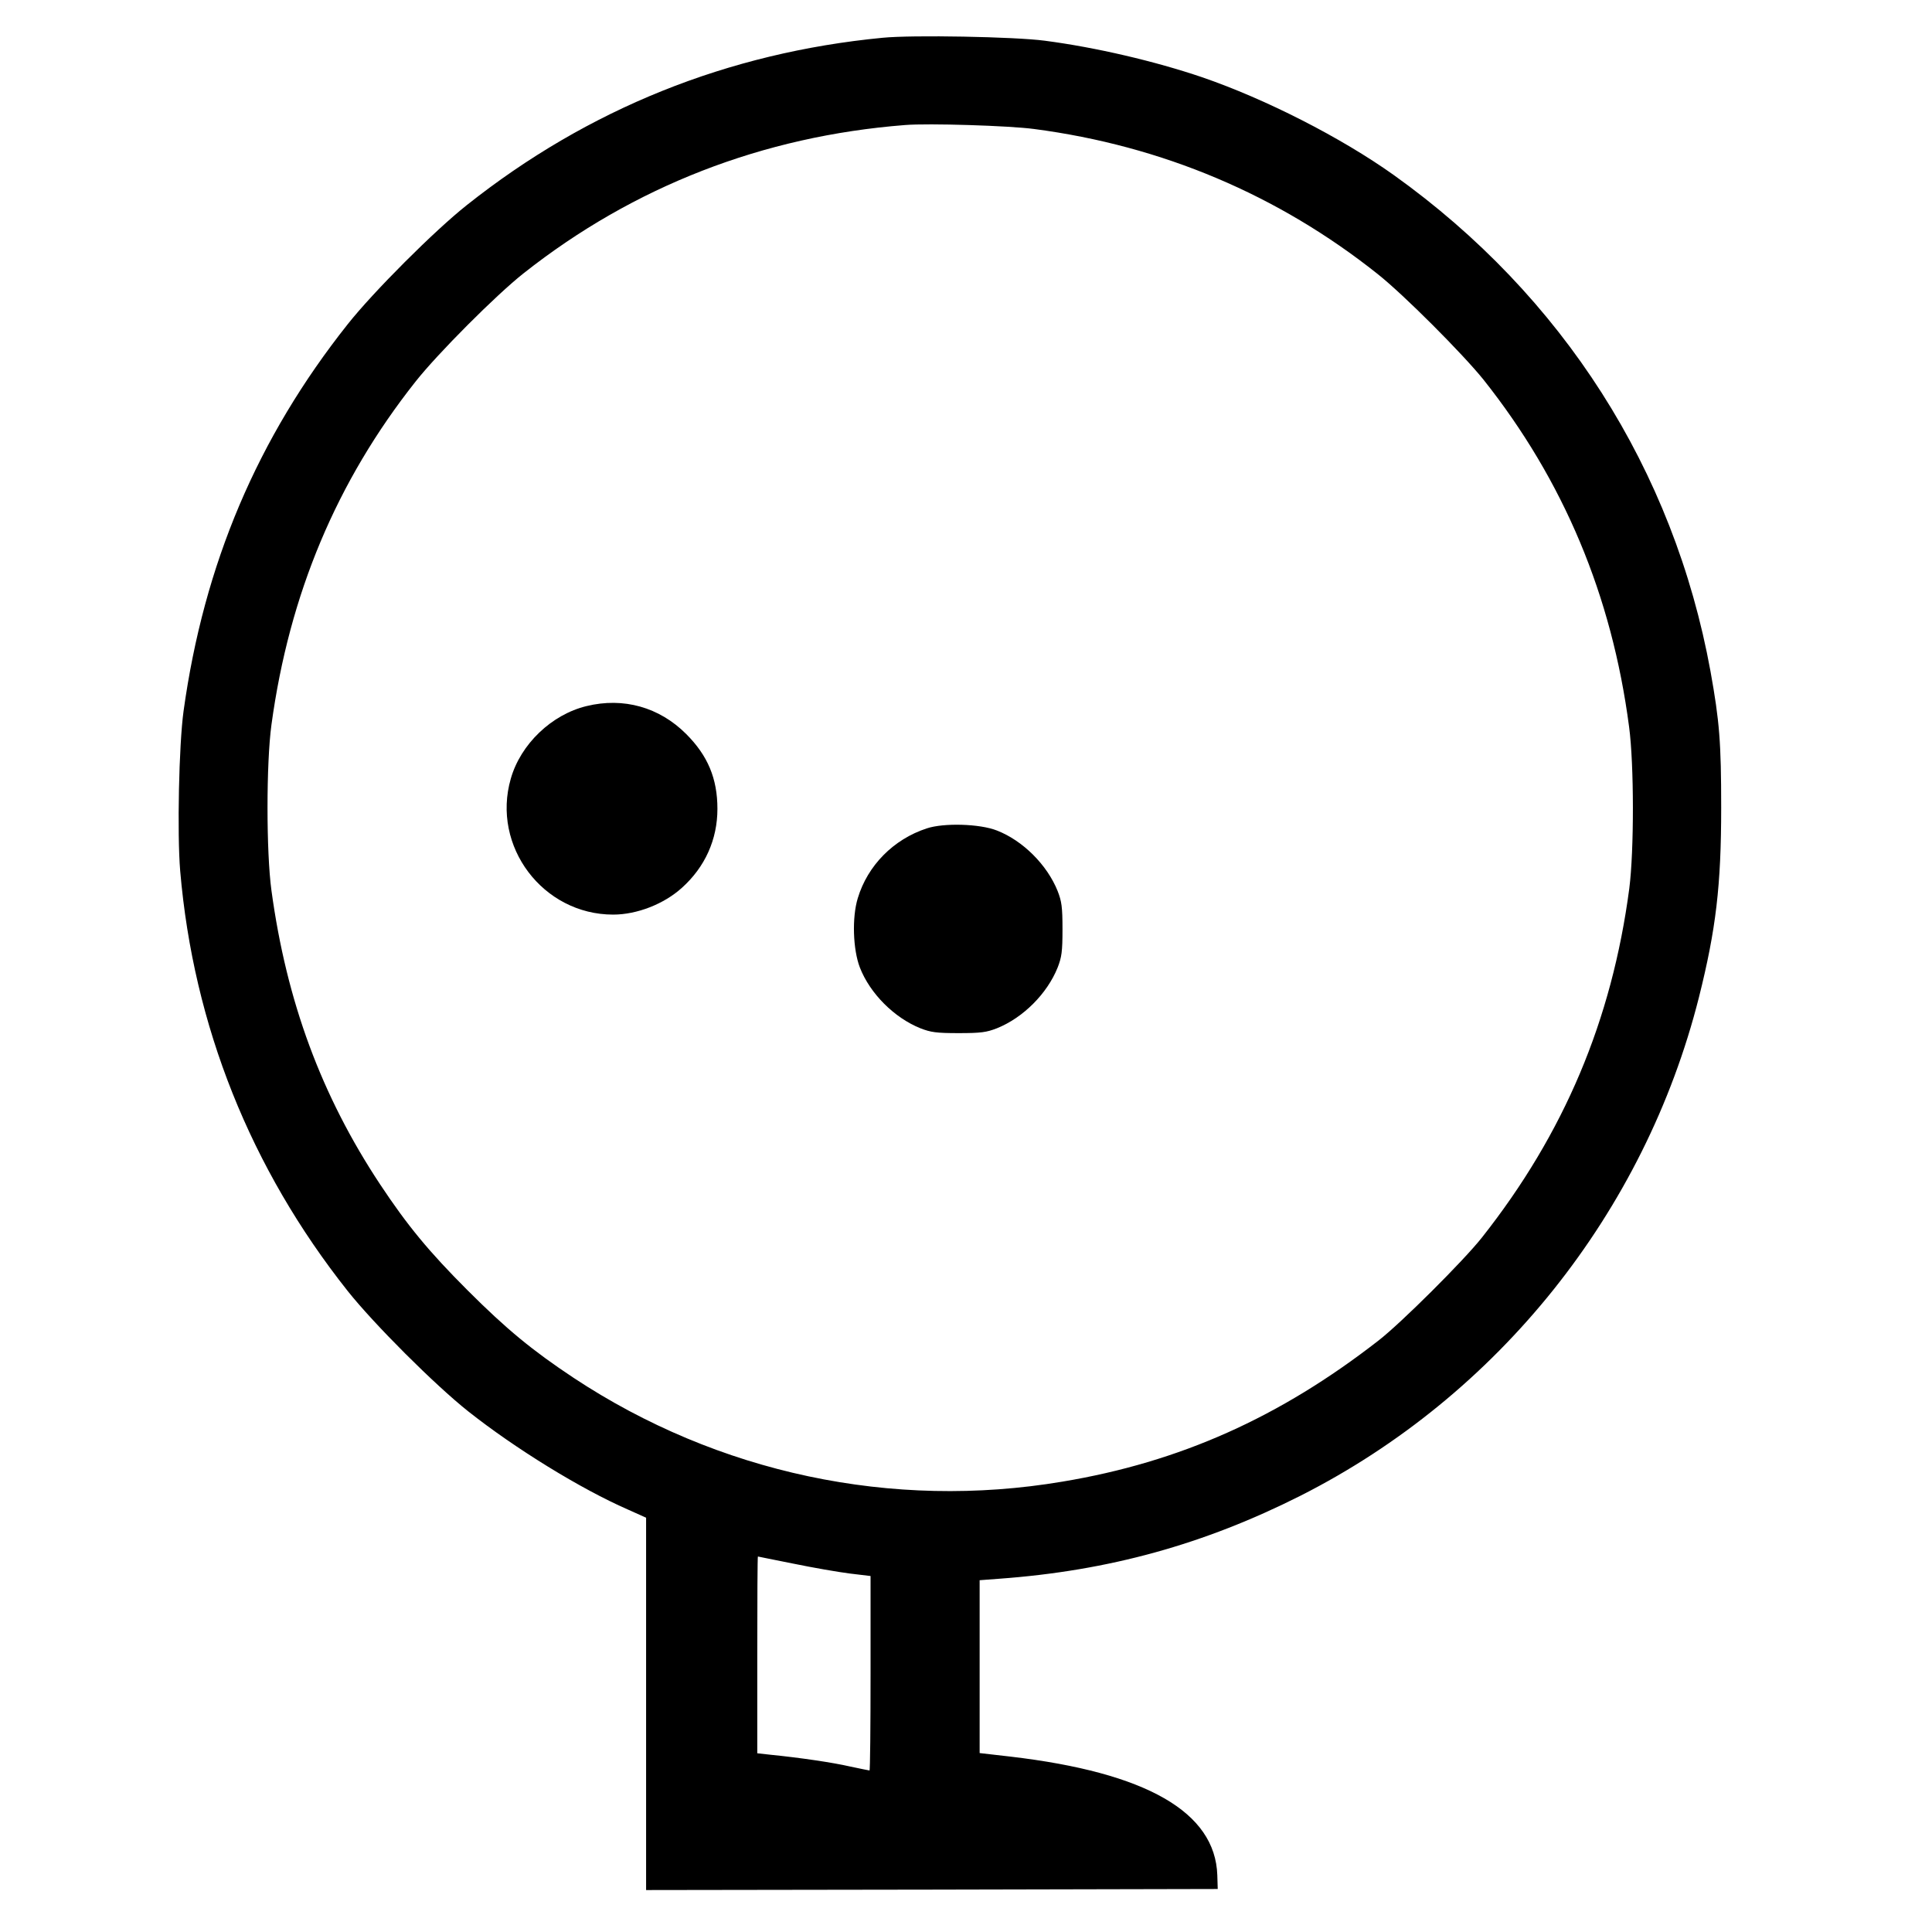 <?xml version="1.0" standalone="no"?>
<!DOCTYPE svg PUBLIC "-//W3C//DTD SVG 20010904//EN"
 "http://www.w3.org/TR/2001/REC-SVG-20010904/DTD/svg10.dtd">
<svg version="1.0" xmlns="http://www.w3.org/2000/svg"
 width="921pt" height="921pt" viewBox="0 0 921 921"
 preserveAspectRatio="xMidYMid meet">
<g transform="translate(0,921) scale(0.1,-0.1)"
fill="#000000" stroke="none">
<path d="M4208 9030 c-738 -71 -1405 -339 -1983 -798 -154 -122 -445 -413
-567 -567 -431 -543 -686 -1144 -783 -1845 -22 -160 -31 -582 -16 -762 63
-737 335 -1418 799 -2003 125 -157 414 -446 574 -573 225 -178 537 -370 761
-468 l87 -39 0 -887 0 -888 1363 2 1362 3 -2 66 c-10 301 -338 489 -985 565
l-148 17 0 412 0 412 93 7 c523 38 977 164 1437 396 942 477 1640 1350 1899
2376 81 323 106 532 106 904 0 311 -8 411 -51 650 -175 961 -705 1790 -1509
2365 -251 179 -612 363 -915 467 -224 76 -505 142 -750 174 -143 19 -631 28
-772 14z m722 -435 c610 -80 1163 -314 1637 -691 125 -99 406 -381 505 -504
382 -481 612 -1029 694 -1655 24 -180 24 -590 1 -770 -83 -629 -311 -1169
-703 -1665 -87 -110 -385 -407 -492 -490 -471 -367 -948 -580 -1507 -673 -812
-137 -1643 40 -2331 495 -196 130 -320 232 -505 417 -185 185 -287 309 -417
505 -280 423 -446 872 -518 1401 -25 183 -25 607 0 790 85 623 311 1161 687
1636 105 133 384 413 516 517 523 413 1139 653 1818 706 110 9 496 -3 615 -19z
m-1148 -6839 c92 -19 213 -40 268 -47 l100 -12 0 -464 c0 -254 -2 -463 -5
-463 -3 0 -45 9 -93 19 -82 19 -239 42 -379 56 l-63 7 0 469 c0 258 1 469 3
469 1 0 77 -16 169 -34z"/>
<path d="M2796 5844 c-166 -40 -314 -181 -361 -346 -93 -322 153 -648 488
-648 113 0 242 50 328 128 110 99 169 230 169 376 0 145 -46 254 -149 357
-128 128 -299 176 -475 133z"/>
<path d="M4418 5261 c-159 -52 -282 -177 -329 -333 -28 -92 -23 -244 10 -330
48 -124 164 -240 289 -290 49 -19 75 -23 182 -23 107 0 133 4 182 23 125 50
240 165 290 290 19 49 23 75 23 182 0 107 -4 133 -23 182 -50 125 -166 241
-290 289 -81 32 -253 37 -334 10z"/>
</g>
</svg>
